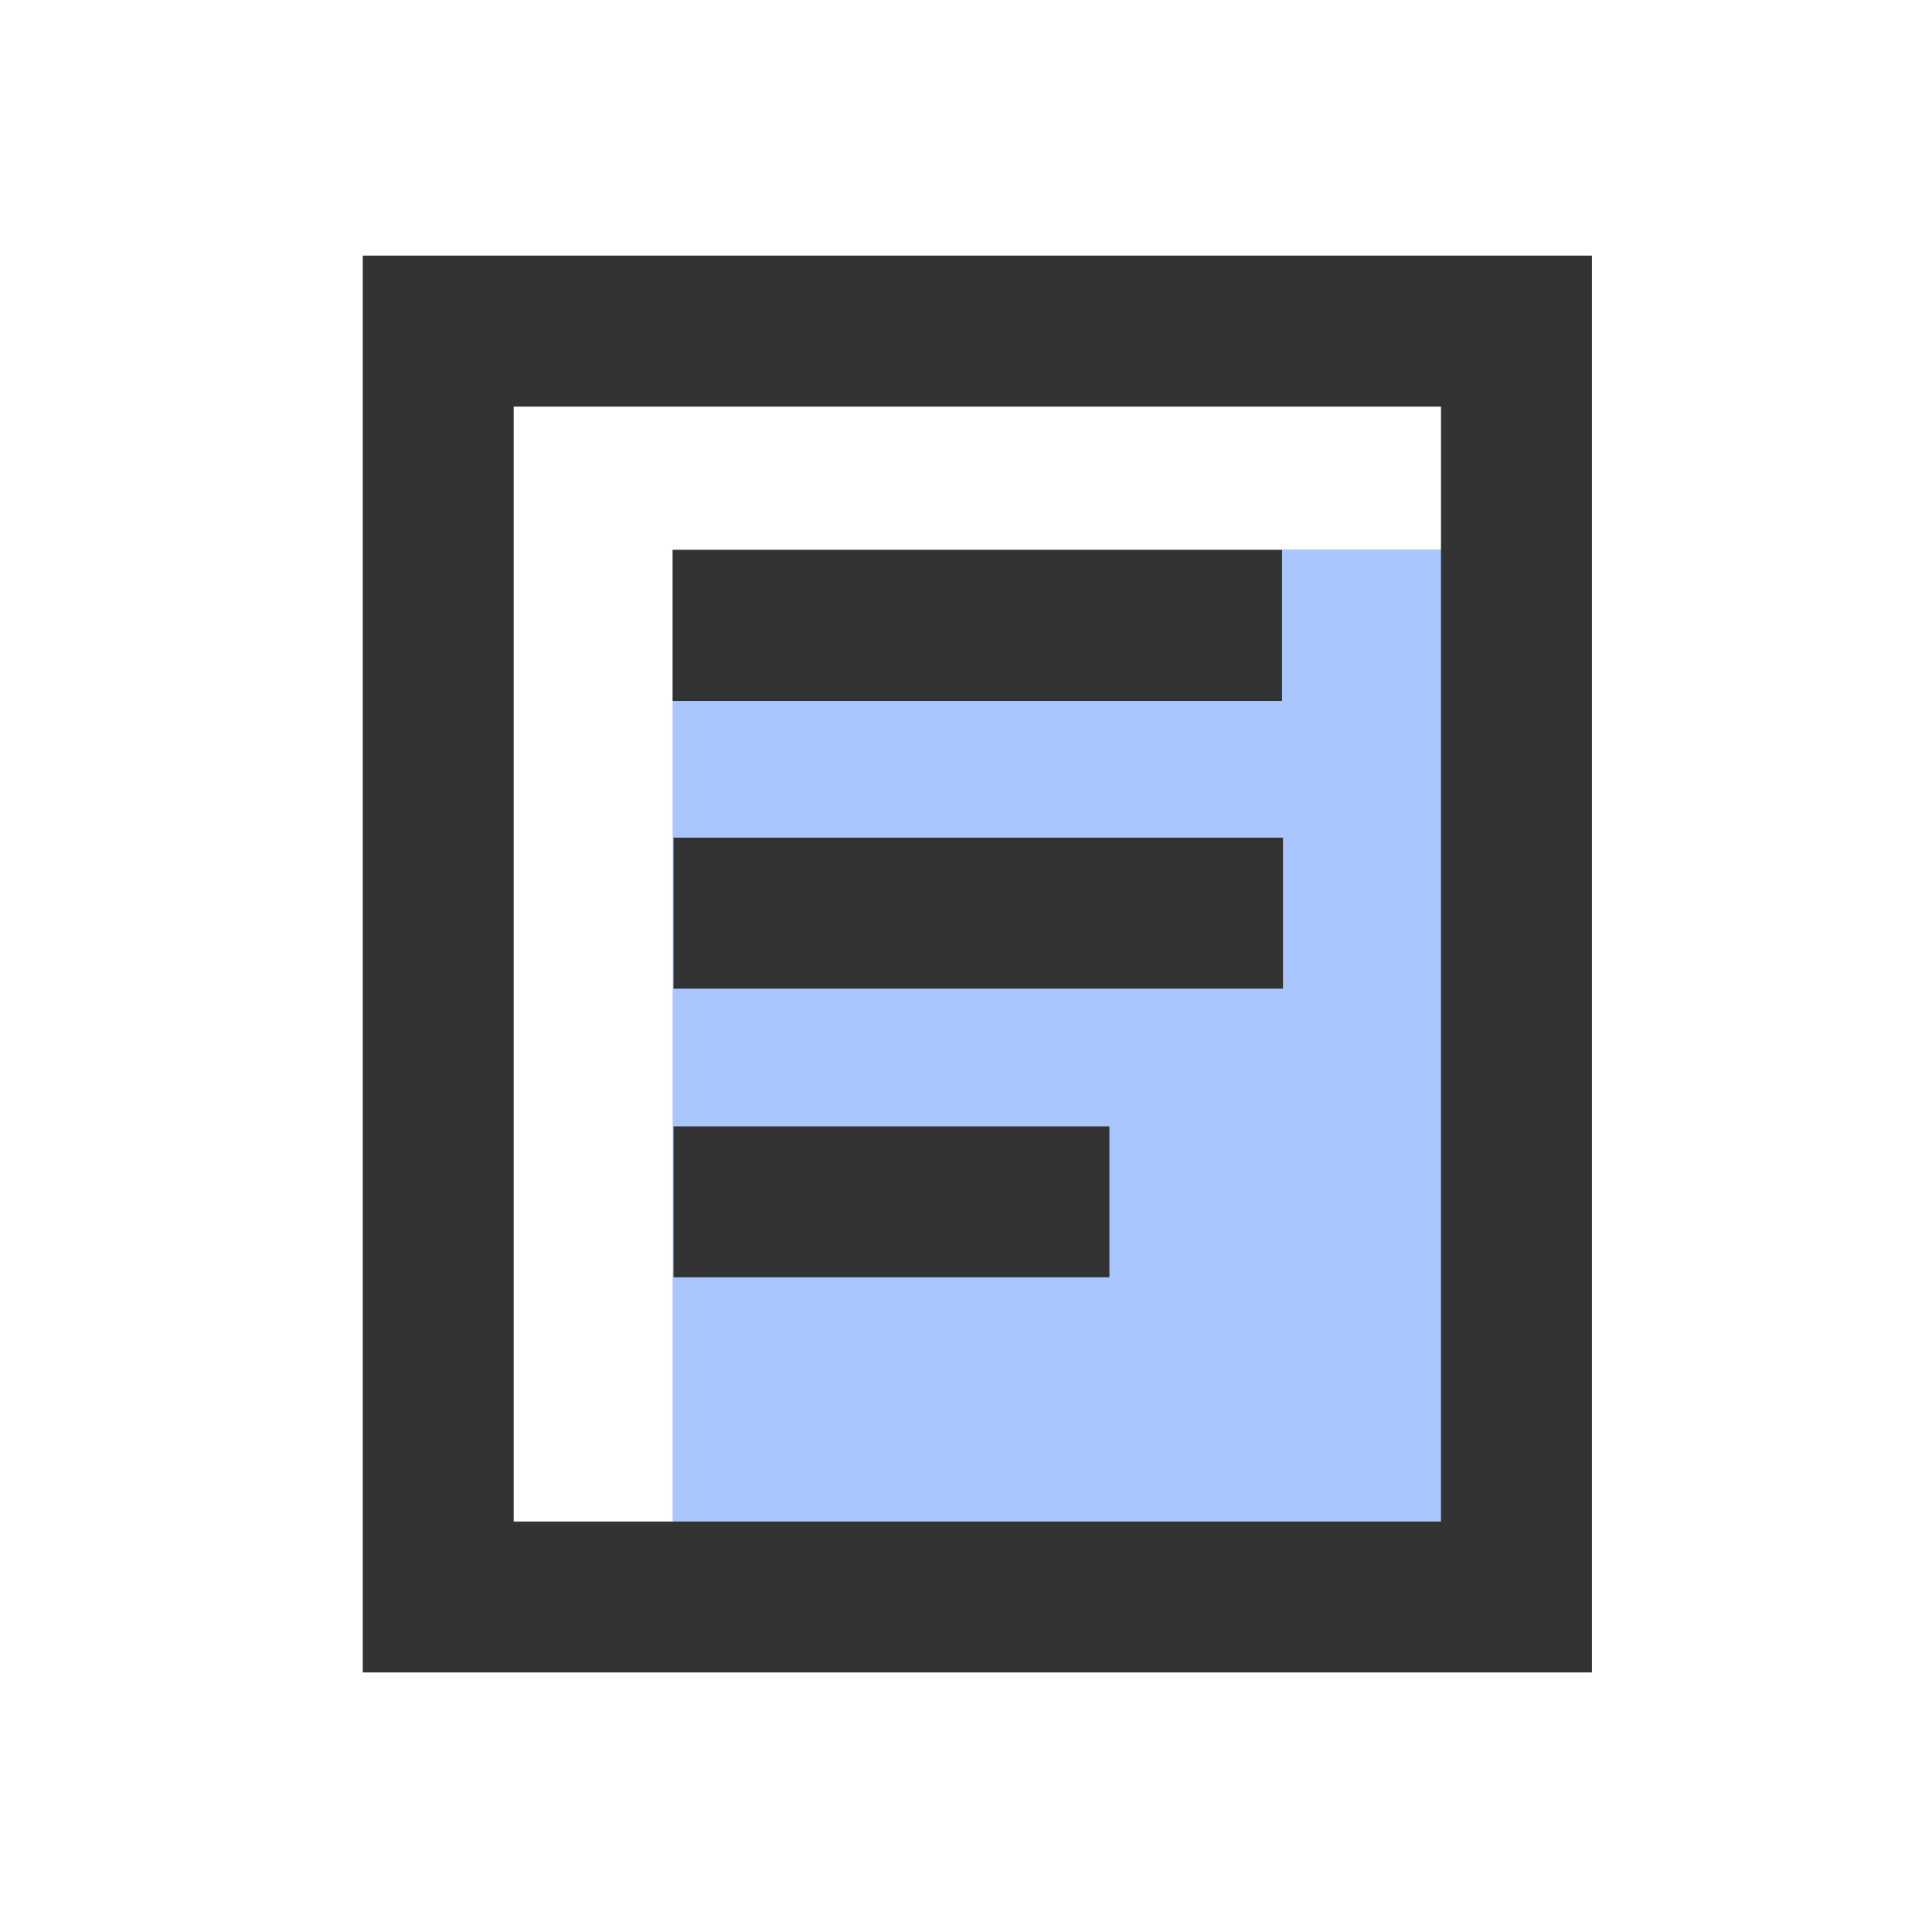 <svg width="26" height="26" viewBox="0 0 26 26" fill="none" xmlns="http://www.w3.org/2000/svg">
<g id="ICON/&#232;&#174;&#162;&#229;&#141;&#149;">
<path id="Vector" d="M9.052 7.394H20.414V21.48H9.052V7.394Z" fill="#A9C6FF"/>
<path id="Vector_2" d="M21.423 22.507H4.882V3.44H21.423V22.507ZM6.913 20.476H19.392V5.472H6.913V20.476Z" fill="#333333"/>
<path id="Vector_3" d="M9.052 7.401H17.253V9.433H9.052V7.401ZM9.064 11.273H17.266V13.305H9.064V11.273ZM9.064 15.158H14.93V17.189H9.064V15.158Z" fill="#333333"/>
</g>
</svg>

